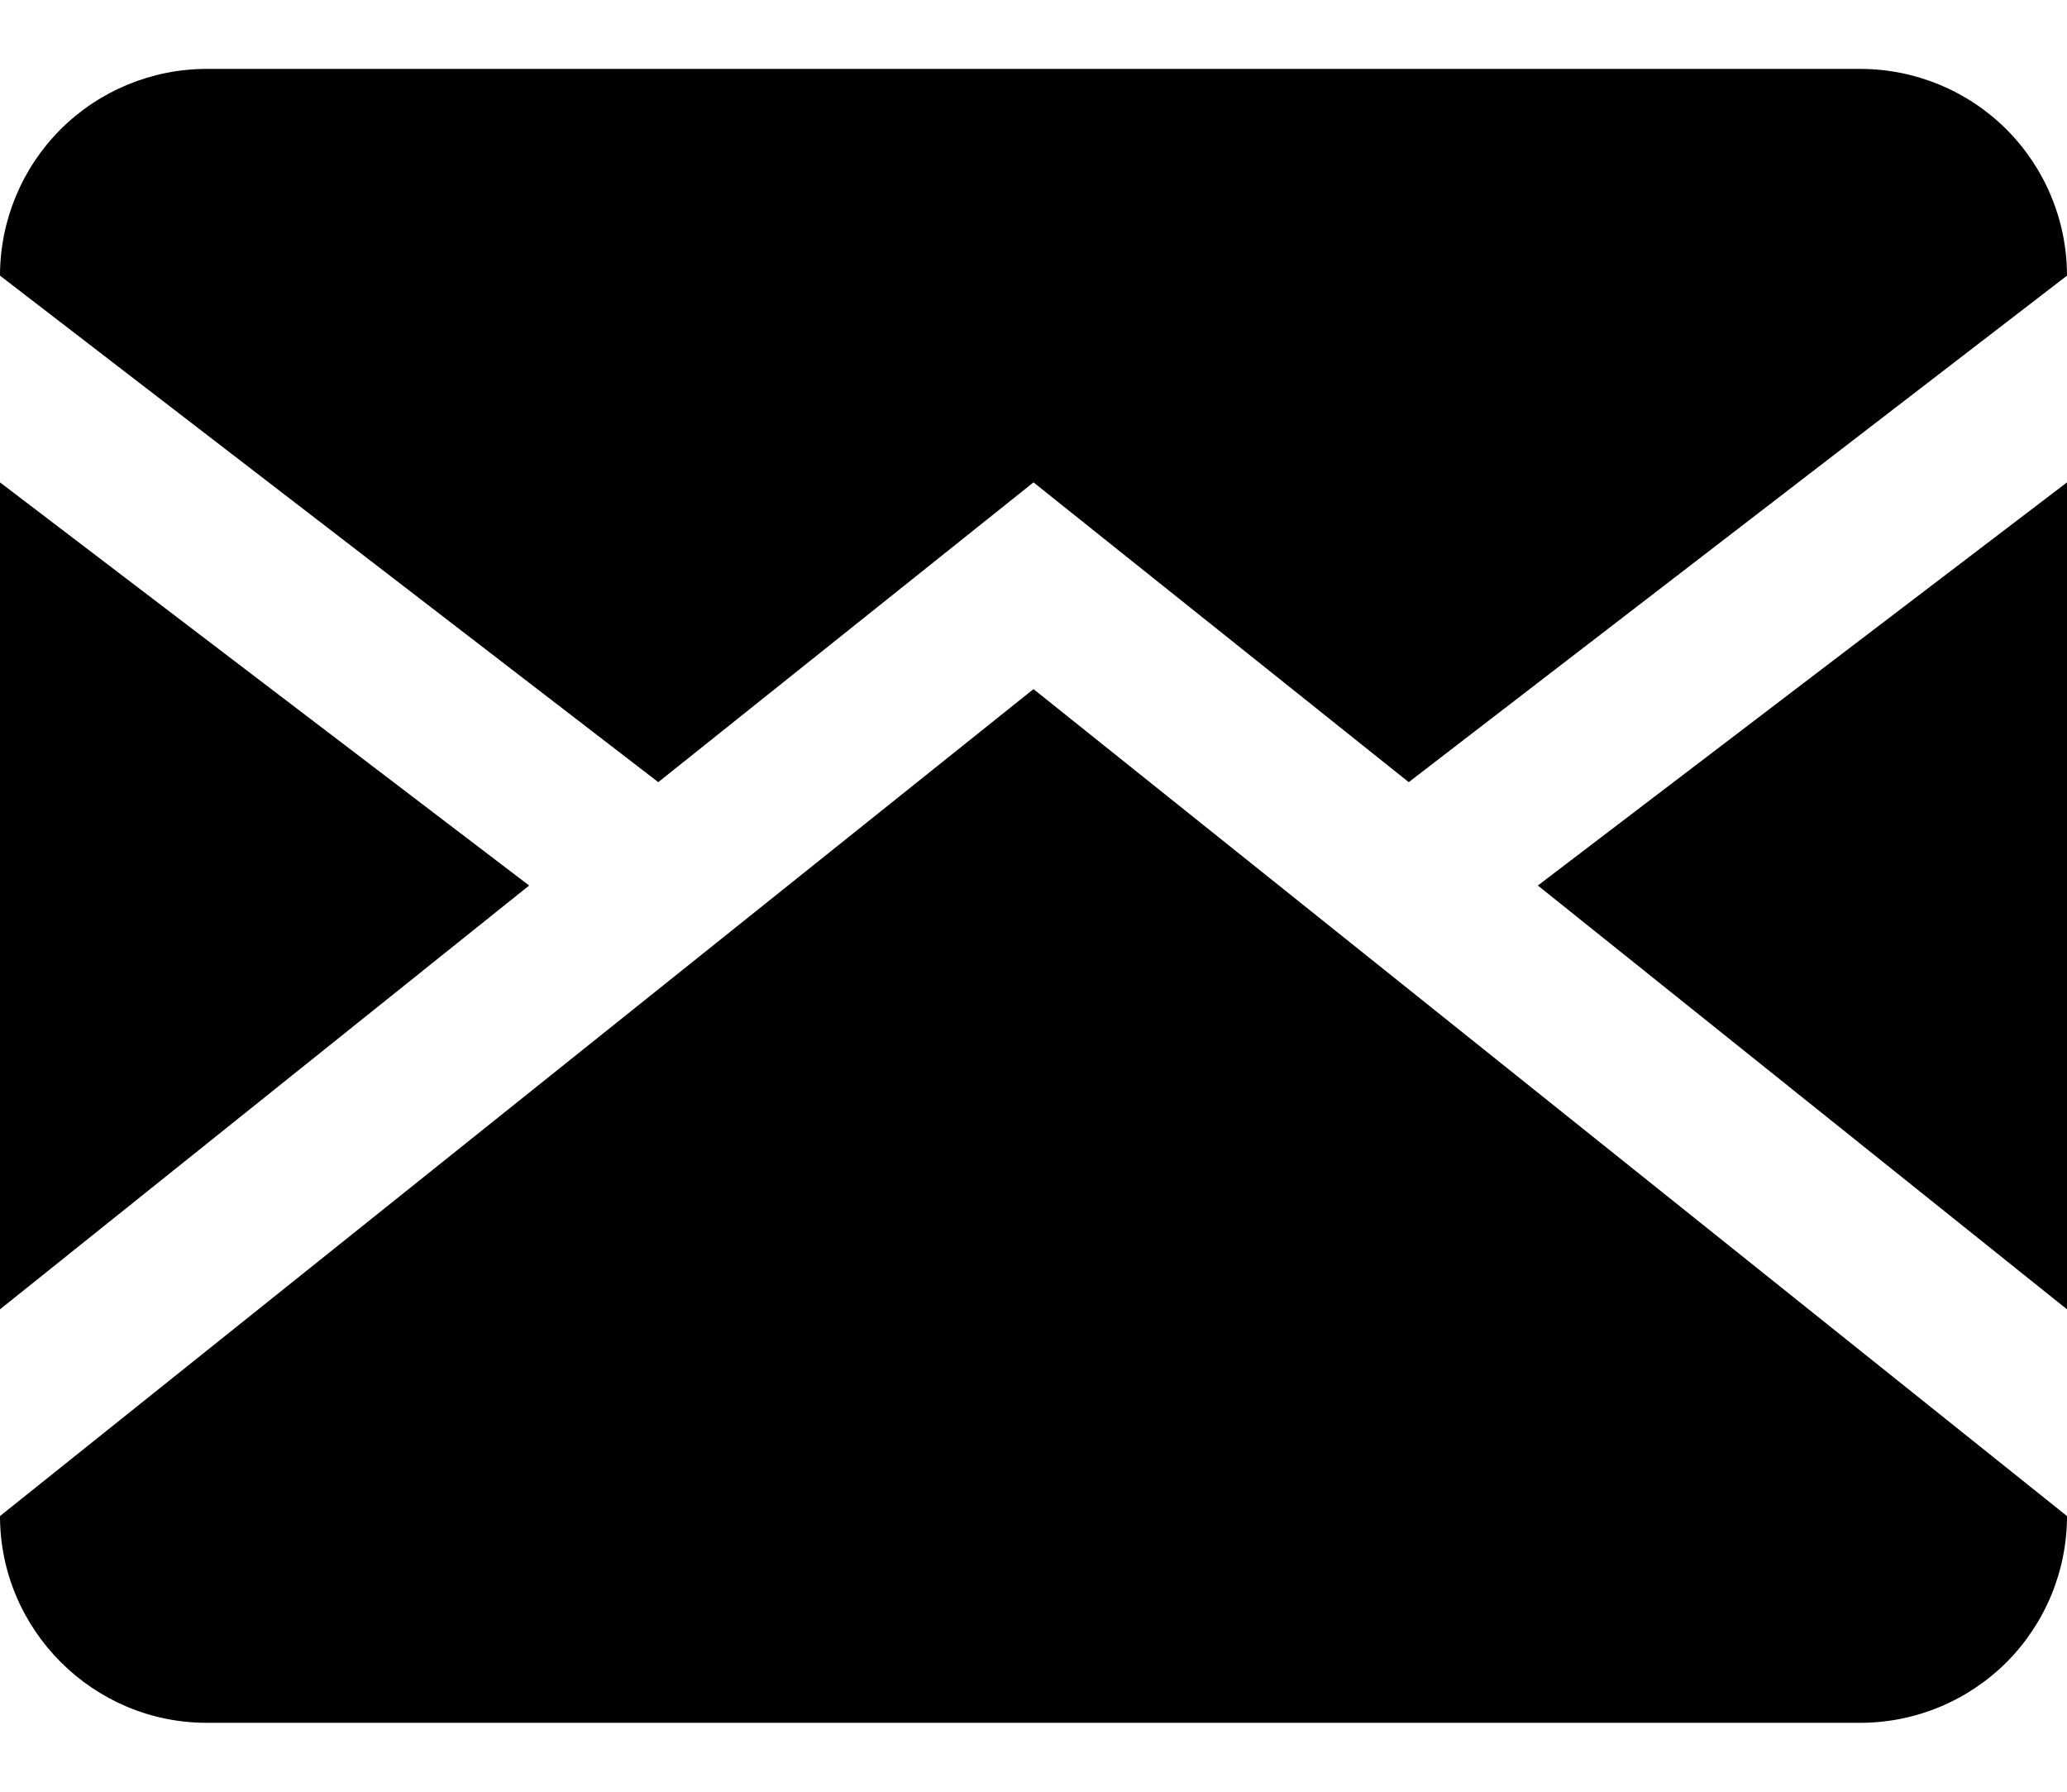 <svg width="15" height="13" viewBox="0 0 15 13" fill="none" xmlns="http://www.w3.org/2000/svg">
<path d="M13.5 12.5C13.898 12.5 14.279 12.342 14.561 12.061C14.842 11.779 15 11.398 15 11V2C15 1.602 14.842 1.221 14.561 0.939C14.279 0.658 13.898 0.5 13.5 0.5H1.5C1.102 0.5 0.721 0.658 0.439 0.939C0.158 1.221 0 1.602 0 2V11C0 11.825 0.675 12.5 1.5 12.5H13.5ZM10.223 5.675L15 2V3.5L11.16 6.425L15 9.5V11L7.5 5L0 11V9.5L3.84 6.425L0 3.5V2L4.777 5.675L7.5 3.5L10.223 5.675Z" fill="black"/>
</svg>
